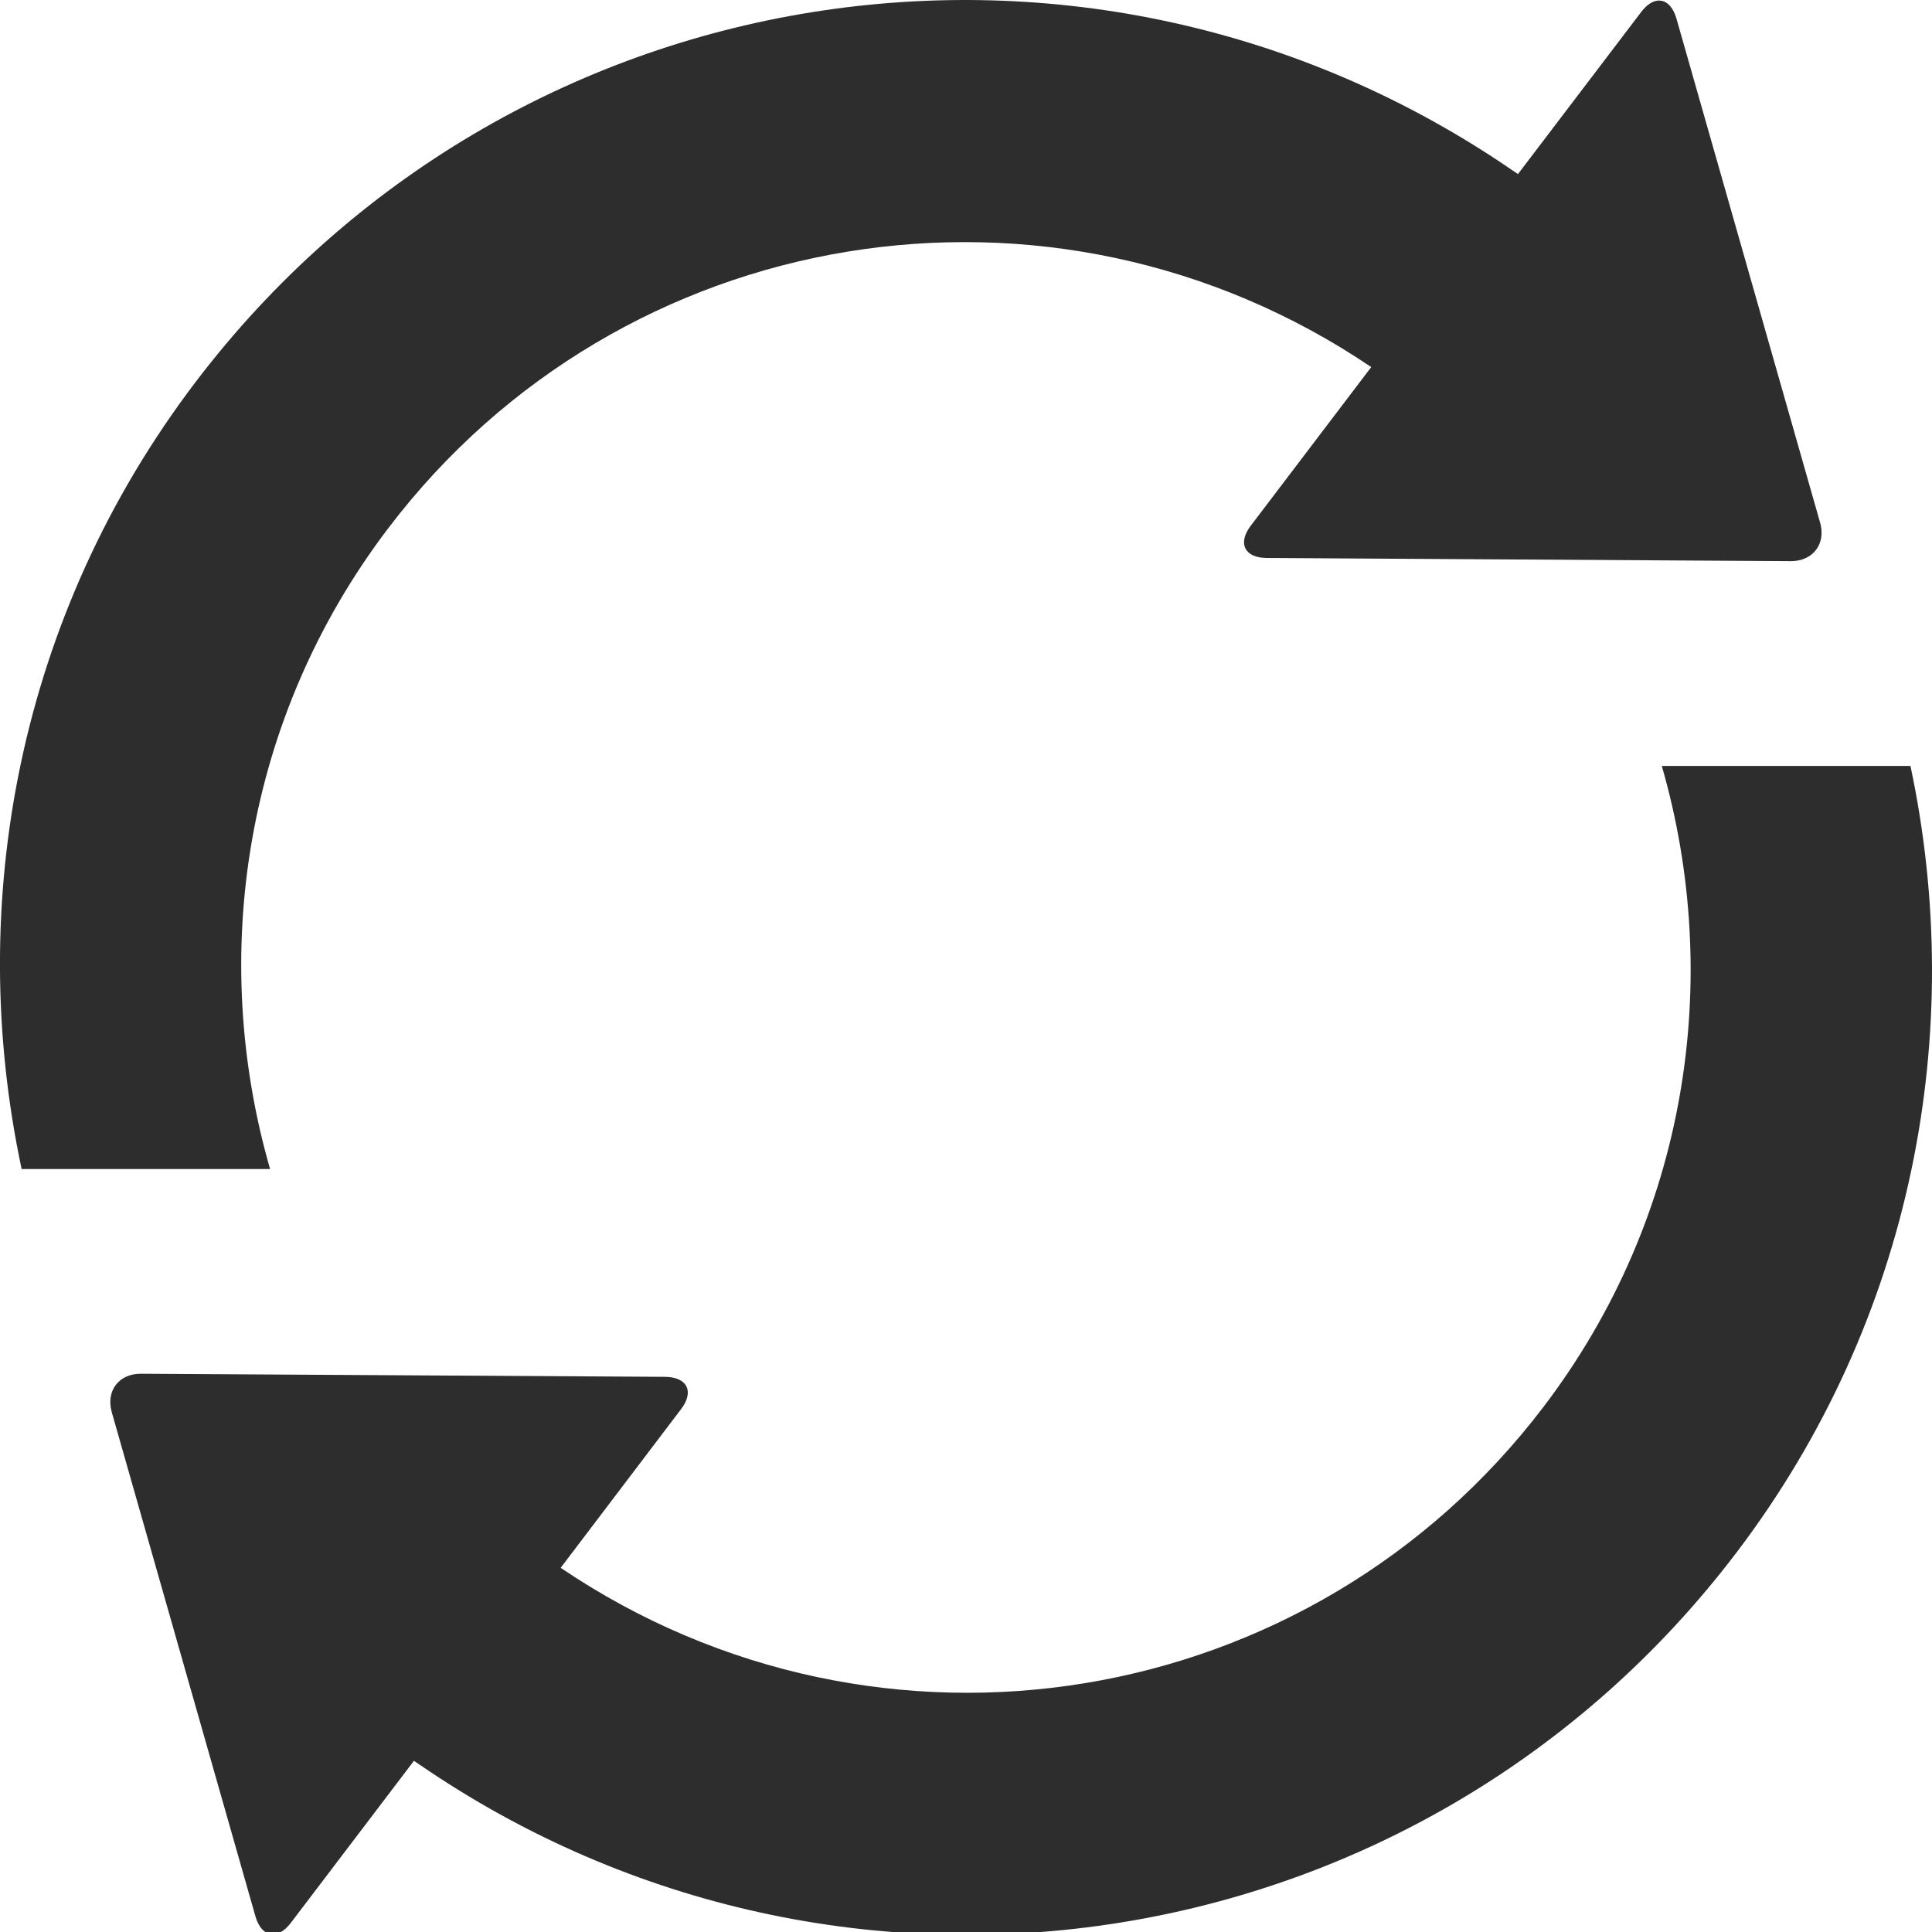 <?xml version="1.0" encoding="utf-8"?>
<!-- Generator: Adobe Illustrator 15.1.0, SVG Export Plug-In . SVG Version: 6.00 Build 0)  -->
<svg version="1.2" baseProfile="tiny" id="Layer_1" xmlns="http://www.w3.org/2000/svg" xmlns:xlink="http://www.w3.org/1999/xlink"
	 x="0px" y="0px" width="20px" height="20px" viewBox="0 0 20 20" overflow="inherit" xml:space="preserve">
<g id="refresh">
	<path fill="#2d2d2d" d="M17.976,16.072c-3.236,4.262-9.229,5.224-13.642,2.189l-0.049-0.033l-1.274,1.677
		c-0.139,0.183-0.304,0.151-0.367-0.068l-1.487-5.218c-0.062-0.221,0.073-0.4,0.303-0.398l5.425,0.032
		c0.229,0.002,0.305,0.151,0.165,0.335l-1.246,1.642c3.305,2.235,7.764,1.508,10.178-1.671c1.491-1.963,1.856-4.426,1.221-6.63
		h2.574C20.362,10.681,19.808,13.66,17.976,16.072z M2.796,12.102C2.16,9.897,2.526,7.434,4.017,5.471
		C6.43,2.292,10.89,1.565,14.195,3.8l-1.247,1.642c-0.139,0.183-0.064,0.333,0.165,0.334l5.425,0.033
		c0.229,0.001,0.366-0.178,0.304-0.398l-1.487-5.217c-0.063-0.221-0.229-0.252-0.366-0.069l-1.275,1.677l-0.049-0.033
		C11.252-1.266,5.259-0.305,2.023,3.957C0.19,6.369-0.363,9.349,0.224,12.102H2.796L2.796,12.102z"/>
</g>
</svg>
